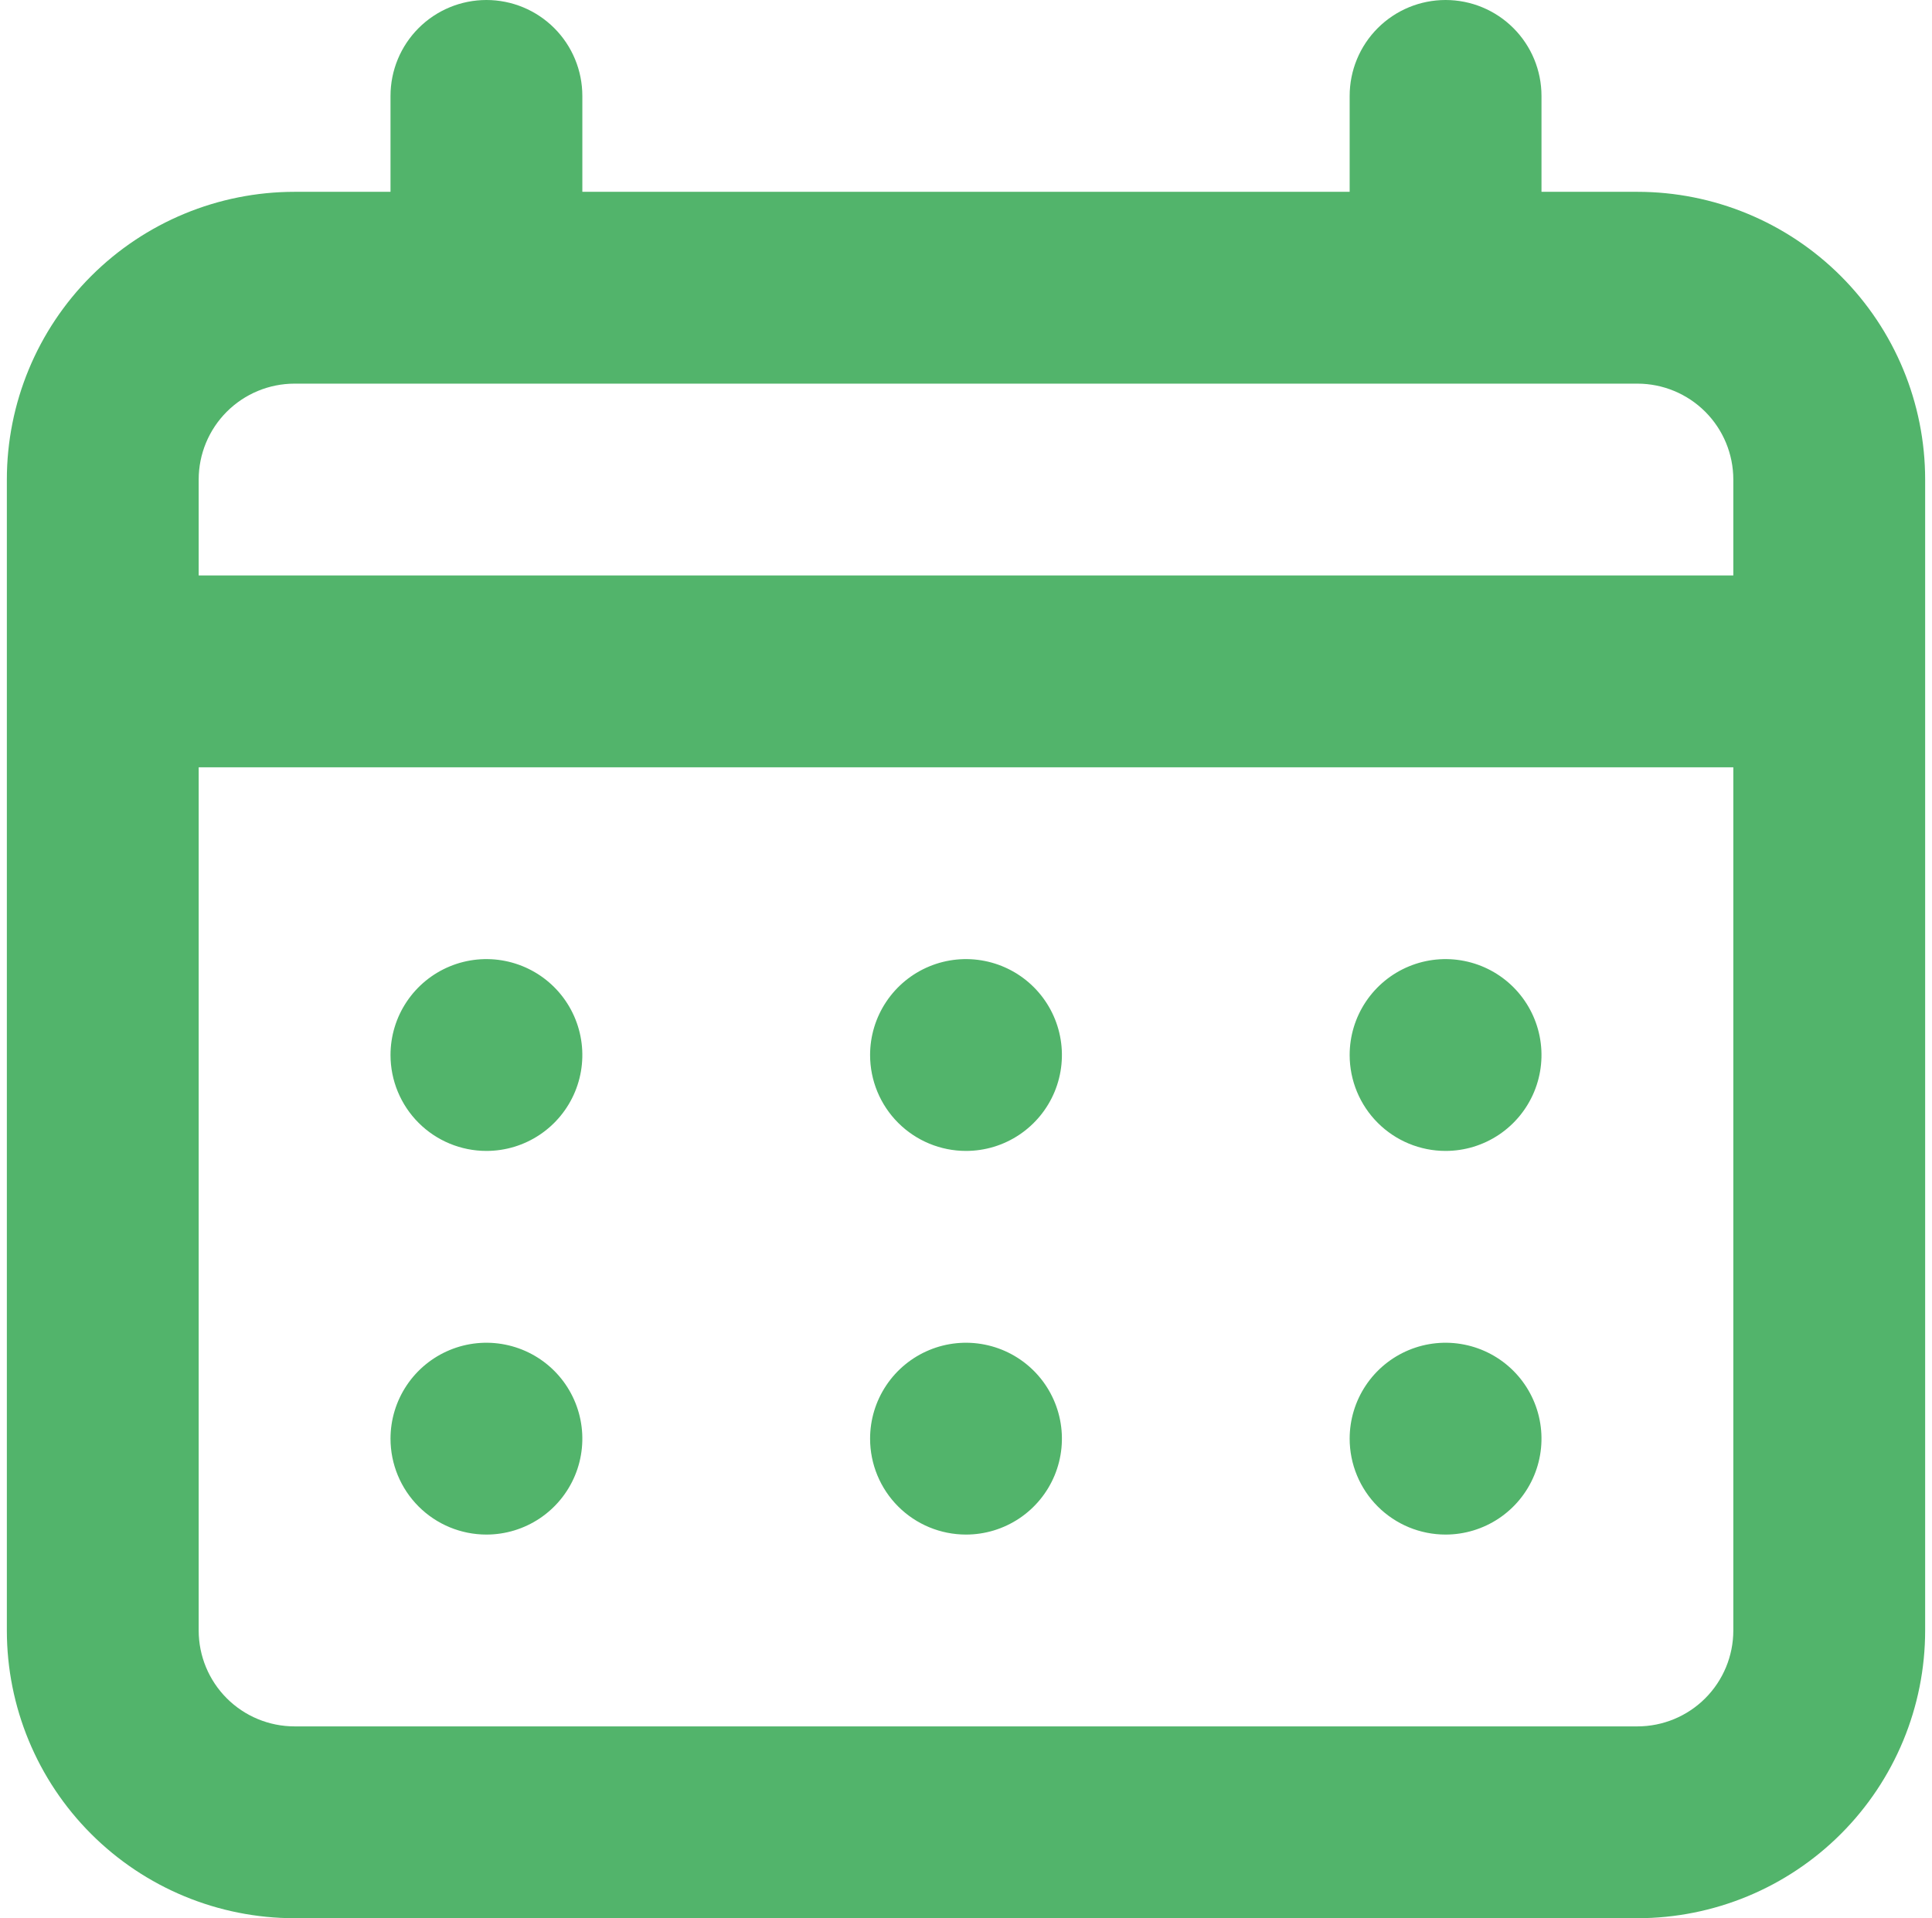 <svg width="141" height="140" viewBox="0 0 141 140" fill="none" xmlns="http://www.w3.org/2000/svg">
<path d="M70.5 84C71.885 84 73.238 83.59 74.389 82.82C75.54 82.051 76.437 80.958 76.967 79.679C77.497 78.4 77.636 76.992 77.365 75.634C77.095 74.276 76.429 73.029 75.45 72.05C74.471 71.071 73.224 70.405 71.866 70.135C70.508 69.864 69.1 70.003 67.821 70.533C66.542 71.063 65.449 71.96 64.68 73.111C63.91 74.262 63.5 75.615 63.5 77C63.5 78.856 64.237 80.637 65.55 81.95C66.863 83.263 68.644 84 70.5 84ZM105.5 84C106.884 84 108.238 83.59 109.389 82.82C110.54 82.051 111.437 80.958 111.967 79.679C112.497 78.4 112.636 76.992 112.365 75.634C112.095 74.276 111.429 73.029 110.45 72.05C109.471 71.071 108.224 70.405 106.866 70.135C105.508 69.864 104.1 70.003 102.821 70.533C101.542 71.063 100.449 71.96 99.68 73.111C98.91 74.262 98.5 75.615 98.5 77C98.5 78.856 99.237 80.637 100.55 81.95C101.863 83.263 103.643 84 105.5 84ZM70.5 112C71.885 112 73.238 111.589 74.389 110.82C75.54 110.051 76.437 108.958 76.967 107.679C77.497 106.4 77.636 104.992 77.365 103.634C77.095 102.276 76.429 101.029 75.45 100.05C74.471 99.071 73.224 98.405 71.866 98.135C70.508 97.864 69.1 98.003 67.821 98.533C66.542 99.063 65.449 99.96 64.68 101.111C63.91 102.262 63.5 103.616 63.5 105C63.5 106.857 64.237 108.637 65.55 109.95C66.863 111.263 68.644 112 70.5 112ZM105.5 112C106.884 112 108.238 111.589 109.389 110.82C110.54 110.051 111.437 108.958 111.967 107.679C112.497 106.4 112.636 104.992 112.365 103.634C112.095 102.276 111.429 101.029 110.45 100.05C109.471 99.071 108.224 98.405 106.866 98.135C105.508 97.864 104.1 98.003 102.821 98.533C101.542 99.063 100.449 99.96 99.68 101.111C98.91 102.262 98.5 103.616 98.5 105C98.5 106.857 99.237 108.637 100.55 109.95C101.863 111.263 103.643 112 105.5 112ZM35.5 84C36.885 84 38.238 83.59 39.389 82.82C40.54 82.051 41.437 80.958 41.967 79.679C42.497 78.4 42.636 76.992 42.365 75.634C42.095 74.276 41.429 73.029 40.45 72.05C39.471 71.071 38.224 70.405 36.866 70.135C35.508 69.864 34.1 70.003 32.821 70.533C31.542 71.063 30.449 71.96 29.68 73.111C28.91 74.262 28.5 75.615 28.5 77C28.5 78.856 29.238 80.637 30.55 81.95C31.863 83.263 33.644 84 35.5 84ZM119.5 14H112.5V7C112.5 5.143 111.763 3.363 110.45 2.05C109.137 0.737 107.357 0 105.5 0C103.643 0 101.863 0.737 100.55 2.05C99.237 3.363 98.5 5.143 98.5 7V14H42.5V7C42.5 5.143 41.763 3.363 40.45 2.05C39.137 0.737 37.356 0 35.5 0C33.644 0 31.863 0.737 30.55 2.05C29.238 3.363 28.5 5.143 28.5 7V14H21.5C15.931 14 10.589 16.212 6.651 20.151C2.712 24.089 0.5 29.43 0.5 35V119C0.5 124.57 2.712 129.911 6.651 133.849C10.589 137.788 15.931 140 21.5 140H119.5C125.07 140 130.411 137.788 134.349 133.849C138.288 129.911 140.5 124.57 140.5 119V35C140.5 29.43 138.288 24.089 134.349 20.151C130.411 16.212 125.07 14 119.5 14ZM126.5 119C126.5 120.857 125.763 122.637 124.45 123.95C123.137 125.263 121.357 126 119.5 126H21.5C19.643 126 17.863 125.263 16.55 123.95C15.238 122.637 14.5 120.857 14.5 119V56H126.5V119ZM126.5 42H14.5V35C14.5 33.144 15.238 31.363 16.55 30.05C17.863 28.738 19.643 28 21.5 28H119.5C121.357 28 123.137 28.738 124.45 30.05C125.763 31.363 126.5 33.144 126.5 35V42ZM35.5 112C36.885 112 38.238 111.589 39.389 110.82C40.54 110.051 41.437 108.958 41.967 107.679C42.497 106.4 42.636 104.992 42.365 103.634C42.095 102.276 41.429 101.029 40.45 100.05C39.471 99.071 38.224 98.405 36.866 98.135C35.508 97.864 34.1 98.003 32.821 98.533C31.542 99.063 30.449 99.96 29.68 101.111C28.91 102.262 28.5 103.616 28.5 105C28.5 106.857 29.238 108.637 30.55 109.95C31.863 111.263 33.644 112 35.5 112Z" fill="#52B46B"/>
</svg>
